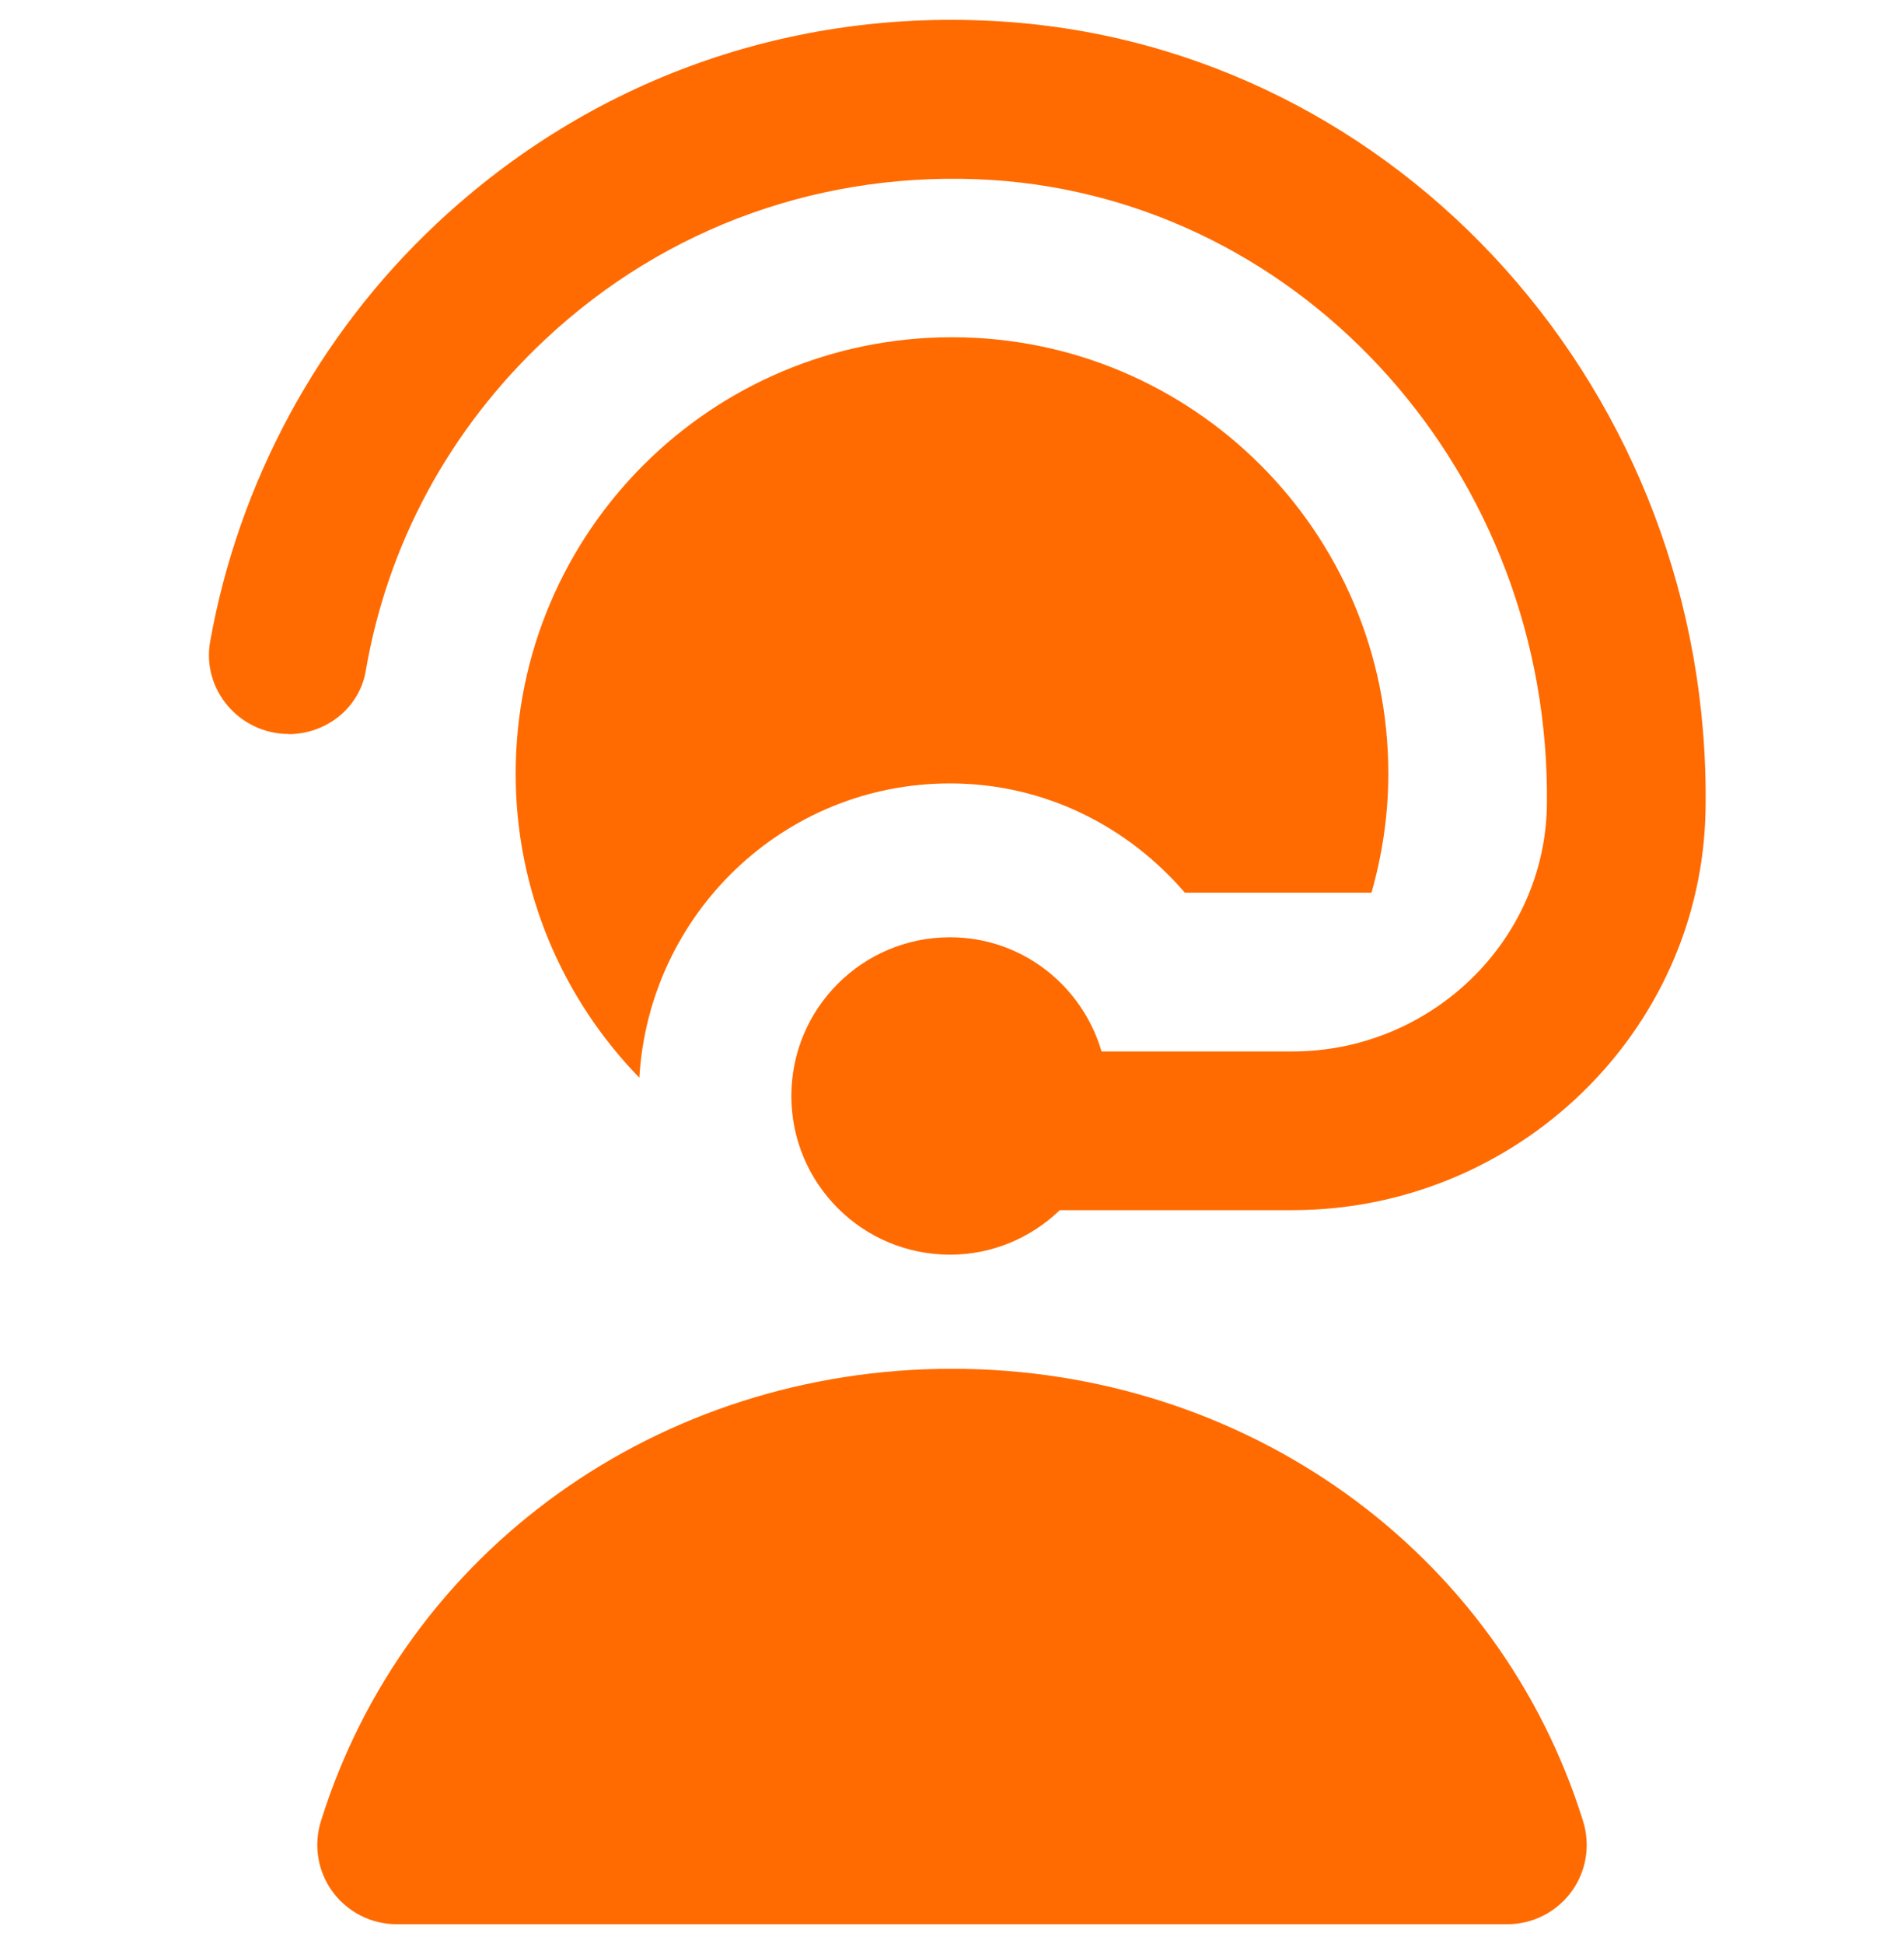 <svg width="48" height="49" viewBox="0 0 48 49" fill="none" xmlns="http://www.w3.org/2000/svg">
<g clip-path="url(#clip0_98_2607)">
<path d="M7.276 18.5C6.04 18.5 5.08 17.384 5.298 16.168C6.016 12.166 8.01 8.446 11.008 5.636C14.878 2.006 19.932 0.196 25.26 0.542C35.302 1.19 43.146 9.932 42.998 20.376C42.918 26.012 38.22 30.502 32.582 30.502H26.718C25.998 31.194 25.026 31.624 23.95 31.624C21.74 31.624 19.95 29.834 19.95 27.624C19.95 25.414 21.74 23.624 23.95 23.624C25.766 23.624 27.282 24.842 27.77 26.502H32.582C36.054 26.502 38.96 23.736 38.998 20.266C39.09 11.974 32.908 5.048 25.002 4.536C20.804 4.276 16.8 5.692 13.742 8.558C11.324 10.824 9.766 13.726 9.22 16.914C9.06 17.846 8.22 18.504 7.276 18.504V18.5ZM24 34.5C16.61 34.5 10.216 39.084 8.09 45.904C7.9 46.512 8.01 47.174 8.388 47.686C8.766 48.198 9.364 48.5 10 48.5H38C38.636 48.5 39.234 48.198 39.612 47.686C39.99 47.174 40.1 46.512 39.91 45.904C37.784 39.084 31.39 34.5 24 34.5ZM29.868 22.5H34.576C34.846 21.546 35 20.542 35 19.5C35 13.424 30.076 8.5 24 8.5C17.924 8.5 13 13.424 13 19.5C13 22.482 14.192 25.182 16.118 27.164C16.36 23.032 19.756 19.746 23.95 19.746C26.332 19.746 28.432 20.828 29.87 22.5H29.868Z" fill="#FF6B00"/>
</g>
<defs>
<clipPath id="clip0_98_2607">
<rect width="48" height="48" fill="white" transform="translate(0 0.5)"/>
</clipPath>
</defs>
</svg>
